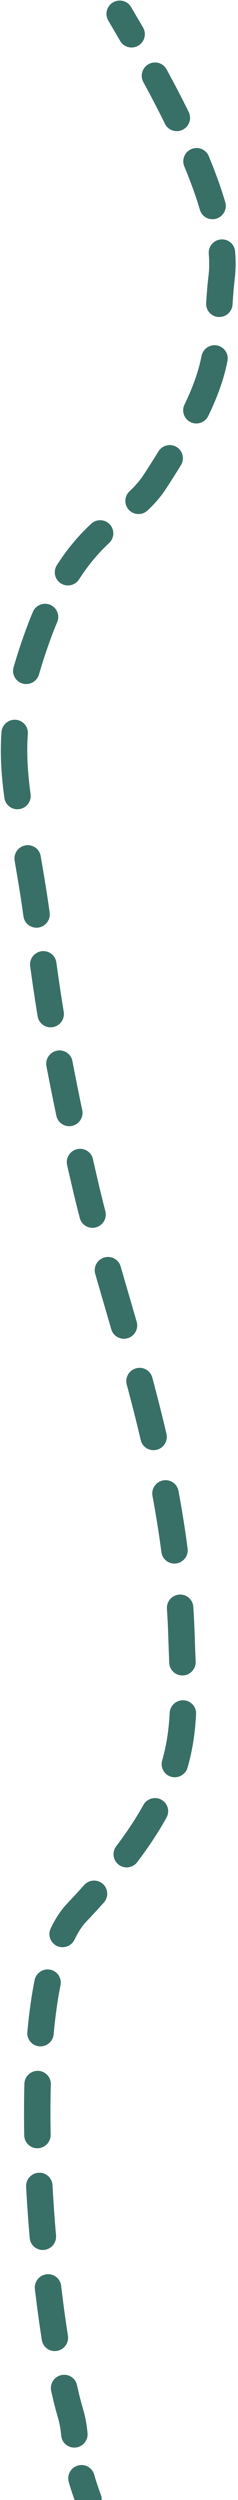 <svg width="90" height="945" viewBox="0 0 90 945" fill="none" xmlns="http://www.w3.org/2000/svg">

<path d="M49.569 2.659C48.177 0.284 45.115 -0.5 42.73 0.908C40.345 2.316 39.541 5.383 40.933 7.759L49.569 2.659ZM83.842 104.476L88.808 105.025L83.842 104.476ZM58.576 182.06L62.76 184.768L58.576 182.06ZM13.61 242.149L8.893 240.522L13.61 242.149ZM12.427 336.269L7.49 337.094L12.427 336.269ZM32.393 448.548L37.264 447.384L32.393 448.548ZM68.636 618.644L63.639 618.833L68.636 618.644ZM28.944 723.038L32.568 726.458L28.944 723.038ZM26.57 911.934L31.364 910.48L26.57 911.934ZM28.754 946.532C29.709 949.117 32.584 950.423 35.175 949.45C37.766 948.477 39.092 945.593 38.137 943.009L28.754 946.532ZM45.444 15.489C46.825 17.871 49.882 18.67 52.274 17.274C54.666 15.878 55.487 12.815 54.107 10.433L45.444 15.489ZM62.992 26.206C61.676 23.787 58.641 22.907 56.213 24.239C53.785 25.571 52.884 28.612 54.2 31.03L62.992 26.206ZM62.382 46.803C63.594 49.275 66.589 50.283 69.07 49.054C71.551 47.824 72.579 44.823 71.367 42.351L62.382 46.803ZM78.933 59.008C77.88 56.462 74.956 55.267 72.403 56.337C69.85 57.407 68.634 60.338 69.687 62.883L78.933 59.008ZM75.592 79.315C76.374 81.958 79.155 83.452 81.803 82.652C84.452 81.852 85.965 79.061 85.183 76.418L75.592 79.315ZM88.909 95.046C88.684 92.296 86.271 90.263 83.518 90.507C80.766 90.75 78.717 93.177 78.941 95.928L88.909 95.046ZM77.955 114.565C77.789 117.322 79.889 119.677 82.645 119.824C85.402 119.971 87.771 117.855 87.937 115.098L77.955 114.565ZM86.018 136.414C86.547 133.701 84.778 131.087 82.067 130.577C79.357 130.067 76.731 131.854 76.203 134.567L86.018 136.414ZM69.766 152.931C68.565 155.426 69.608 158.408 72.095 159.591C74.582 160.774 77.572 159.711 78.772 157.216L69.766 152.931ZM68.42 175.839C69.87 173.479 69.139 170.404 66.789 168.971C64.439 167.537 61.358 168.288 59.908 170.648L68.42 175.839ZM48.996 185.676C46.977 187.573 46.866 190.738 48.75 192.744C50.633 194.75 53.797 194.839 55.817 192.942L48.996 185.676ZM41.253 205.281C43.277 203.389 43.395 200.225 41.516 198.214C39.637 196.203 36.473 196.107 34.449 198L41.253 205.281ZM21.504 213.632C20.014 215.966 20.69 219.054 23.015 220.529C25.34 222.003 28.433 221.306 29.923 218.971L21.504 213.632ZM21.635 235.126C22.701 232.572 21.501 229.651 18.954 228.602C16.407 227.553 13.477 228.773 12.41 231.327L21.635 235.126ZM5.137 252.226C4.374 254.885 5.907 257.644 8.562 258.388C11.216 259.133 13.986 257.581 14.749 254.922L5.137 252.226ZM10.53 277.377C10.725 274.621 8.649 272.245 5.894 272.07C3.139 271.894 0.749 273.986 0.554 276.742L10.53 277.377ZM1.655 301.599C2.022 304.333 4.538 306.237 7.275 305.851C10.012 305.466 11.934 302.937 11.567 300.202L1.655 301.599ZM15.388 323.596C14.921 320.878 12.336 319.067 9.615 319.553C6.893 320.038 5.065 322.635 5.531 325.353L15.388 323.596ZM8.873 346.398C9.254 349.13 11.779 351.022 14.515 350.623C17.25 350.224 19.159 347.685 18.779 344.953L8.873 346.398ZM21.31 363.804C20.935 361.072 18.412 359.176 15.676 359.57C12.94 359.964 11.027 362.5 11.403 365.232L21.31 363.804ZM14.235 384.167C14.68 386.889 17.249 388.721 19.975 388.258C22.701 387.795 24.55 385.213 24.106 382.491L14.235 384.167ZM27.39 401.091C26.878 398.381 24.262 396.616 21.549 397.147C18.835 397.678 17.051 400.305 17.564 403.015L27.39 401.091ZM21.315 421.764C21.882 424.463 24.532 426.176 27.235 425.591C29.938 425.006 31.67 422.344 31.103 419.645L21.315 421.764ZM35.138 438.119C34.529 435.43 31.853 433.758 29.159 434.384C26.465 435.01 24.774 437.698 25.382 440.387L35.138 438.119ZM30.166 460.408C30.86 463.076 33.59 464.662 36.263 463.95C38.936 463.238 40.54 460.498 39.846 457.83L30.166 460.408ZM45.621 478.713C44.859 476.065 42.09 474.55 39.435 475.33C36.781 476.11 35.247 478.89 36.009 481.539L45.621 478.713ZM42.077 502.468C42.84 505.117 45.61 506.63 48.264 505.849C50.918 505.068 52.451 502.287 51.688 499.639L42.077 502.468ZM57.583 520.71C56.868 518.048 54.127 516.484 51.459 517.217C48.792 517.95 47.209 520.702 47.923 523.364L57.583 520.71ZM53.211 544.338C53.837 547.023 56.525 548.677 59.215 548.032C61.904 547.387 63.577 544.688 62.95 542.003L53.211 544.338ZM67.49 563.555C66.985 560.844 64.375 559.07 61.66 559.593C58.945 560.117 57.153 562.739 57.657 565.45L67.49 563.555ZM61.027 586.708C61.381 589.444 63.888 591.359 66.627 590.987C69.366 590.614 71.299 588.093 70.945 585.358L61.027 586.708ZM73.1 607.381C72.92 604.627 70.54 602.555 67.785 602.754C65.029 602.953 62.941 605.346 63.121 608.1L73.1 607.381ZM63.995 628.551C64.101 631.31 66.424 633.445 69.184 633.32C71.943 633.196 74.094 630.858 73.989 628.1L63.995 628.551ZM74.143 647.907C74.279 645.148 72.153 642.817 69.394 642.7C66.636 642.584 64.29 644.725 64.154 647.484L74.143 647.907ZM61.316 665.457C60.552 668.116 62.084 670.875 64.738 671.621C67.392 672.367 70.163 670.816 70.926 668.157L61.316 665.457ZM62.962 687.063C64.302 684.64 63.431 681.602 61.017 680.279C58.602 678.955 55.558 679.847 54.218 682.27L62.962 687.063ZM43.941 697.883C42.273 700.095 42.706 703.228 44.907 704.881C47.109 706.533 50.245 706.079 51.913 703.867L43.941 697.883ZM39.267 719.169C41.112 717.101 40.941 713.941 38.886 712.111C36.831 710.281 33.669 710.473 31.825 712.541L39.267 719.169ZM19.173 728.916C17.98 731.414 19.031 734.393 21.521 735.569C24.012 736.746 26.998 735.674 28.192 733.176L19.173 728.916ZM22.885 750.395C23.429 747.684 21.675 745.06 18.968 744.535C16.26 744.009 13.624 745.781 13.08 748.492L22.885 750.395ZM10.334 768.112C10.083 770.864 12.11 773.282 14.86 773.514C17.61 773.746 20.043 771.703 20.293 768.952L10.334 768.112ZM19.22 787.878C19.294 785.117 17.117 782.834 14.356 782.779C11.595 782.723 9.297 784.916 9.223 787.677L19.22 787.878ZM9.157 807.174C9.207 809.934 11.486 812.116 14.247 812.047C17.009 811.978 19.206 809.684 19.156 806.924L9.157 807.174ZM19.855 825.988C19.706 823.232 17.349 821.134 14.592 821.302C11.834 821.47 9.72 823.84 9.869 826.596L19.855 825.988ZM11.229 845.961C11.465 848.711 13.888 850.733 16.639 850.478C19.39 850.222 21.429 847.786 21.193 845.037L11.229 845.961ZM23.125 864.022C22.802 861.282 20.316 859.338 17.574 859.68C14.831 860.021 12.87 862.52 13.193 865.259L23.125 864.022ZM15.81 884.509C16.234 887.234 18.791 889.084 21.52 888.641C24.248 888.197 26.116 885.629 25.691 882.903L15.81 884.509ZM29.116 901.561C28.524 898.869 25.857 897.18 23.16 897.791C20.462 898.401 18.756 901.079 19.348 903.772L29.116 901.561ZM23.145 920.695C23.402 923.443 25.84 925.446 28.589 925.17C31.339 924.894 33.359 922.443 33.102 919.695L23.145 920.695ZM35.609 935.378C34.851 932.728 32.084 931.208 29.428 931.984C26.773 932.76 25.234 935.537 25.992 938.187L35.609 935.378ZM40.933 7.759C42.319 10.123 43.835 12.711 45.444 15.489L54.107 10.433C52.483 7.63 50.954 5.021 49.569 2.659L40.933 7.759ZM54.2 31.03C56.944 36.073 59.722 41.38 62.382 46.803L71.367 42.351C68.633 36.776 65.787 31.342 62.992 26.206L54.2 31.03ZM69.687 62.883C72.004 68.483 74.022 74.011 75.592 79.315L85.183 76.418C83.493 70.707 81.347 64.845 78.933 59.008L69.687 62.883ZM78.941 95.928C79.179 98.834 79.159 101.508 78.876 103.928L88.808 105.025C89.183 101.824 89.189 98.475 88.909 95.046L78.941 95.928ZM78.876 103.928C78.414 107.867 78.147 111.366 77.955 114.565L87.937 115.098C88.123 112.021 88.375 108.72 88.808 105.025L78.876 103.928ZM76.203 134.567C75.203 139.699 73.392 145.395 69.766 152.931L78.772 157.216C82.712 149.028 84.83 142.513 86.018 136.414L76.203 134.567ZM59.908 170.648C58.239 173.366 56.405 176.26 54.391 179.352L62.76 184.768C64.817 181.611 66.698 178.642 68.42 175.839L59.908 170.648ZM54.391 179.352C52.826 181.754 51.037 183.759 48.996 185.676L55.817 192.942C58.292 190.617 60.653 188.003 62.76 184.768L54.391 179.352ZM34.449 198C30.229 201.946 25.843 206.836 21.504 213.632L29.923 218.971C33.753 212.973 37.572 208.724 41.253 205.281L34.449 198ZM12.41 231.327C11.22 234.178 10.046 237.236 8.893 240.522L18.327 243.775C19.42 240.661 20.524 237.786 21.635 235.126L12.41 231.327ZM8.893 240.522C7.437 244.669 6.191 248.55 5.137 252.226L14.749 254.922C15.742 251.46 16.926 247.767 18.327 243.775L8.893 240.522ZM0.554 276.742C-0.038 285.146 0.502 293.006 1.655 301.599L11.567 300.202C10.468 292.012 10.002 284.876 10.53 277.377L0.554 276.742ZM5.531 325.353C6.162 329.025 6.82 332.919 7.49 337.094L17.364 335.444C16.687 331.219 16.022 327.285 15.388 323.596L5.531 325.353ZM7.49 337.094C7.99 340.211 8.439 343.28 8.873 346.398L18.779 344.953C18.338 341.79 17.879 338.649 17.364 335.444L7.49 337.094ZM11.403 365.232C12.182 370.899 13.081 377.094 14.235 384.167L24.106 382.491C22.969 375.522 22.081 369.412 21.31 363.804L11.403 365.232ZM17.564 403.015C18.646 408.734 19.884 414.95 21.315 421.764L31.103 419.645C29.685 412.893 28.46 406.742 27.39 401.091L17.564 403.015ZM25.382 440.387C26.062 443.395 26.775 446.502 27.522 449.713L37.264 447.384C36.521 444.192 35.813 441.106 35.138 438.119L25.382 440.387ZM27.522 449.713C28.342 453.234 29.228 456.8 30.166 460.408L39.846 457.83C38.926 454.289 38.06 450.807 37.264 447.384L27.522 449.713ZM36.009 481.539C37.942 488.257 40.05 495.439 42.077 502.468L51.688 499.639C49.593 492.371 47.603 485.602 45.621 478.713L36.009 481.539ZM47.923 523.364C49.764 530.217 51.546 537.206 53.211 544.338L62.95 542.003C61.256 534.742 59.445 527.644 57.583 520.71L47.923 523.364ZM57.657 565.45C58.953 572.408 60.093 579.493 61.027 586.708L70.945 585.358C69.985 577.943 68.815 570.675 67.49 563.555L57.657 565.45ZM63.121 608.1C63.352 611.648 63.527 615.225 63.639 618.833L73.634 618.455C73.519 614.73 73.339 611.039 73.1 607.381L63.121 608.1ZM63.639 618.833C63.743 622.212 63.877 625.458 63.995 628.551L73.989 628.1C73.869 624.971 73.738 621.786 73.634 618.455L63.639 618.833ZM64.154 647.484C63.855 653.573 63.052 659.414 61.316 665.457L70.926 668.157C72.921 661.215 73.815 654.585 74.143 647.907L64.154 647.484ZM54.218 682.27C51.551 687.092 48.187 692.251 43.941 697.883L51.913 703.867C56.397 697.918 60.031 692.362 62.962 687.063L54.218 682.27ZM31.825 712.541C29.785 714.827 27.619 717.184 25.32 719.618L32.568 726.458C34.928 723.959 37.159 721.532 39.267 719.169L31.825 712.541ZM25.32 719.618C22.886 722.195 20.866 725.372 19.173 728.916L28.192 733.176C29.57 730.292 31.045 728.071 32.568 726.458L25.32 719.618ZM13.08 748.492C11.868 754.531 10.969 761.138 10.334 768.112L20.293 768.952C20.904 762.244 21.759 756.003 22.885 750.395L13.08 748.492ZM9.223 787.677C9.051 794.042 9.037 800.578 9.157 807.174L19.156 806.924C19.039 800.46 19.052 794.075 19.22 787.878L9.223 787.677ZM9.869 826.596C10.222 833.128 10.683 839.618 11.229 845.961L21.193 845.037C20.656 838.794 20.202 832.409 19.855 825.988L9.869 826.596ZM13.193 865.259C13.995 872.064 14.878 878.534 15.81 884.509L25.691 882.903C24.78 877.06 23.913 870.713 23.125 864.022L13.193 865.259ZM19.348 903.772C20.148 907.41 20.962 910.649 21.776 913.389L31.364 910.48C30.638 908.036 29.881 905.042 29.116 901.561L19.348 903.772ZM21.776 913.389C22.614 916.208 22.93 918.403 23.145 920.695L33.102 919.695C32.847 916.982 32.442 914.106 31.364 910.48L21.776 913.389ZM25.992 938.187C26.695 940.645 27.594 943.396 28.754 946.532L38.137 943.009C37.053 940.077 36.234 937.565 35.609 935.378L25.992 938.187Z" fill="#387067"/>
</svg>
